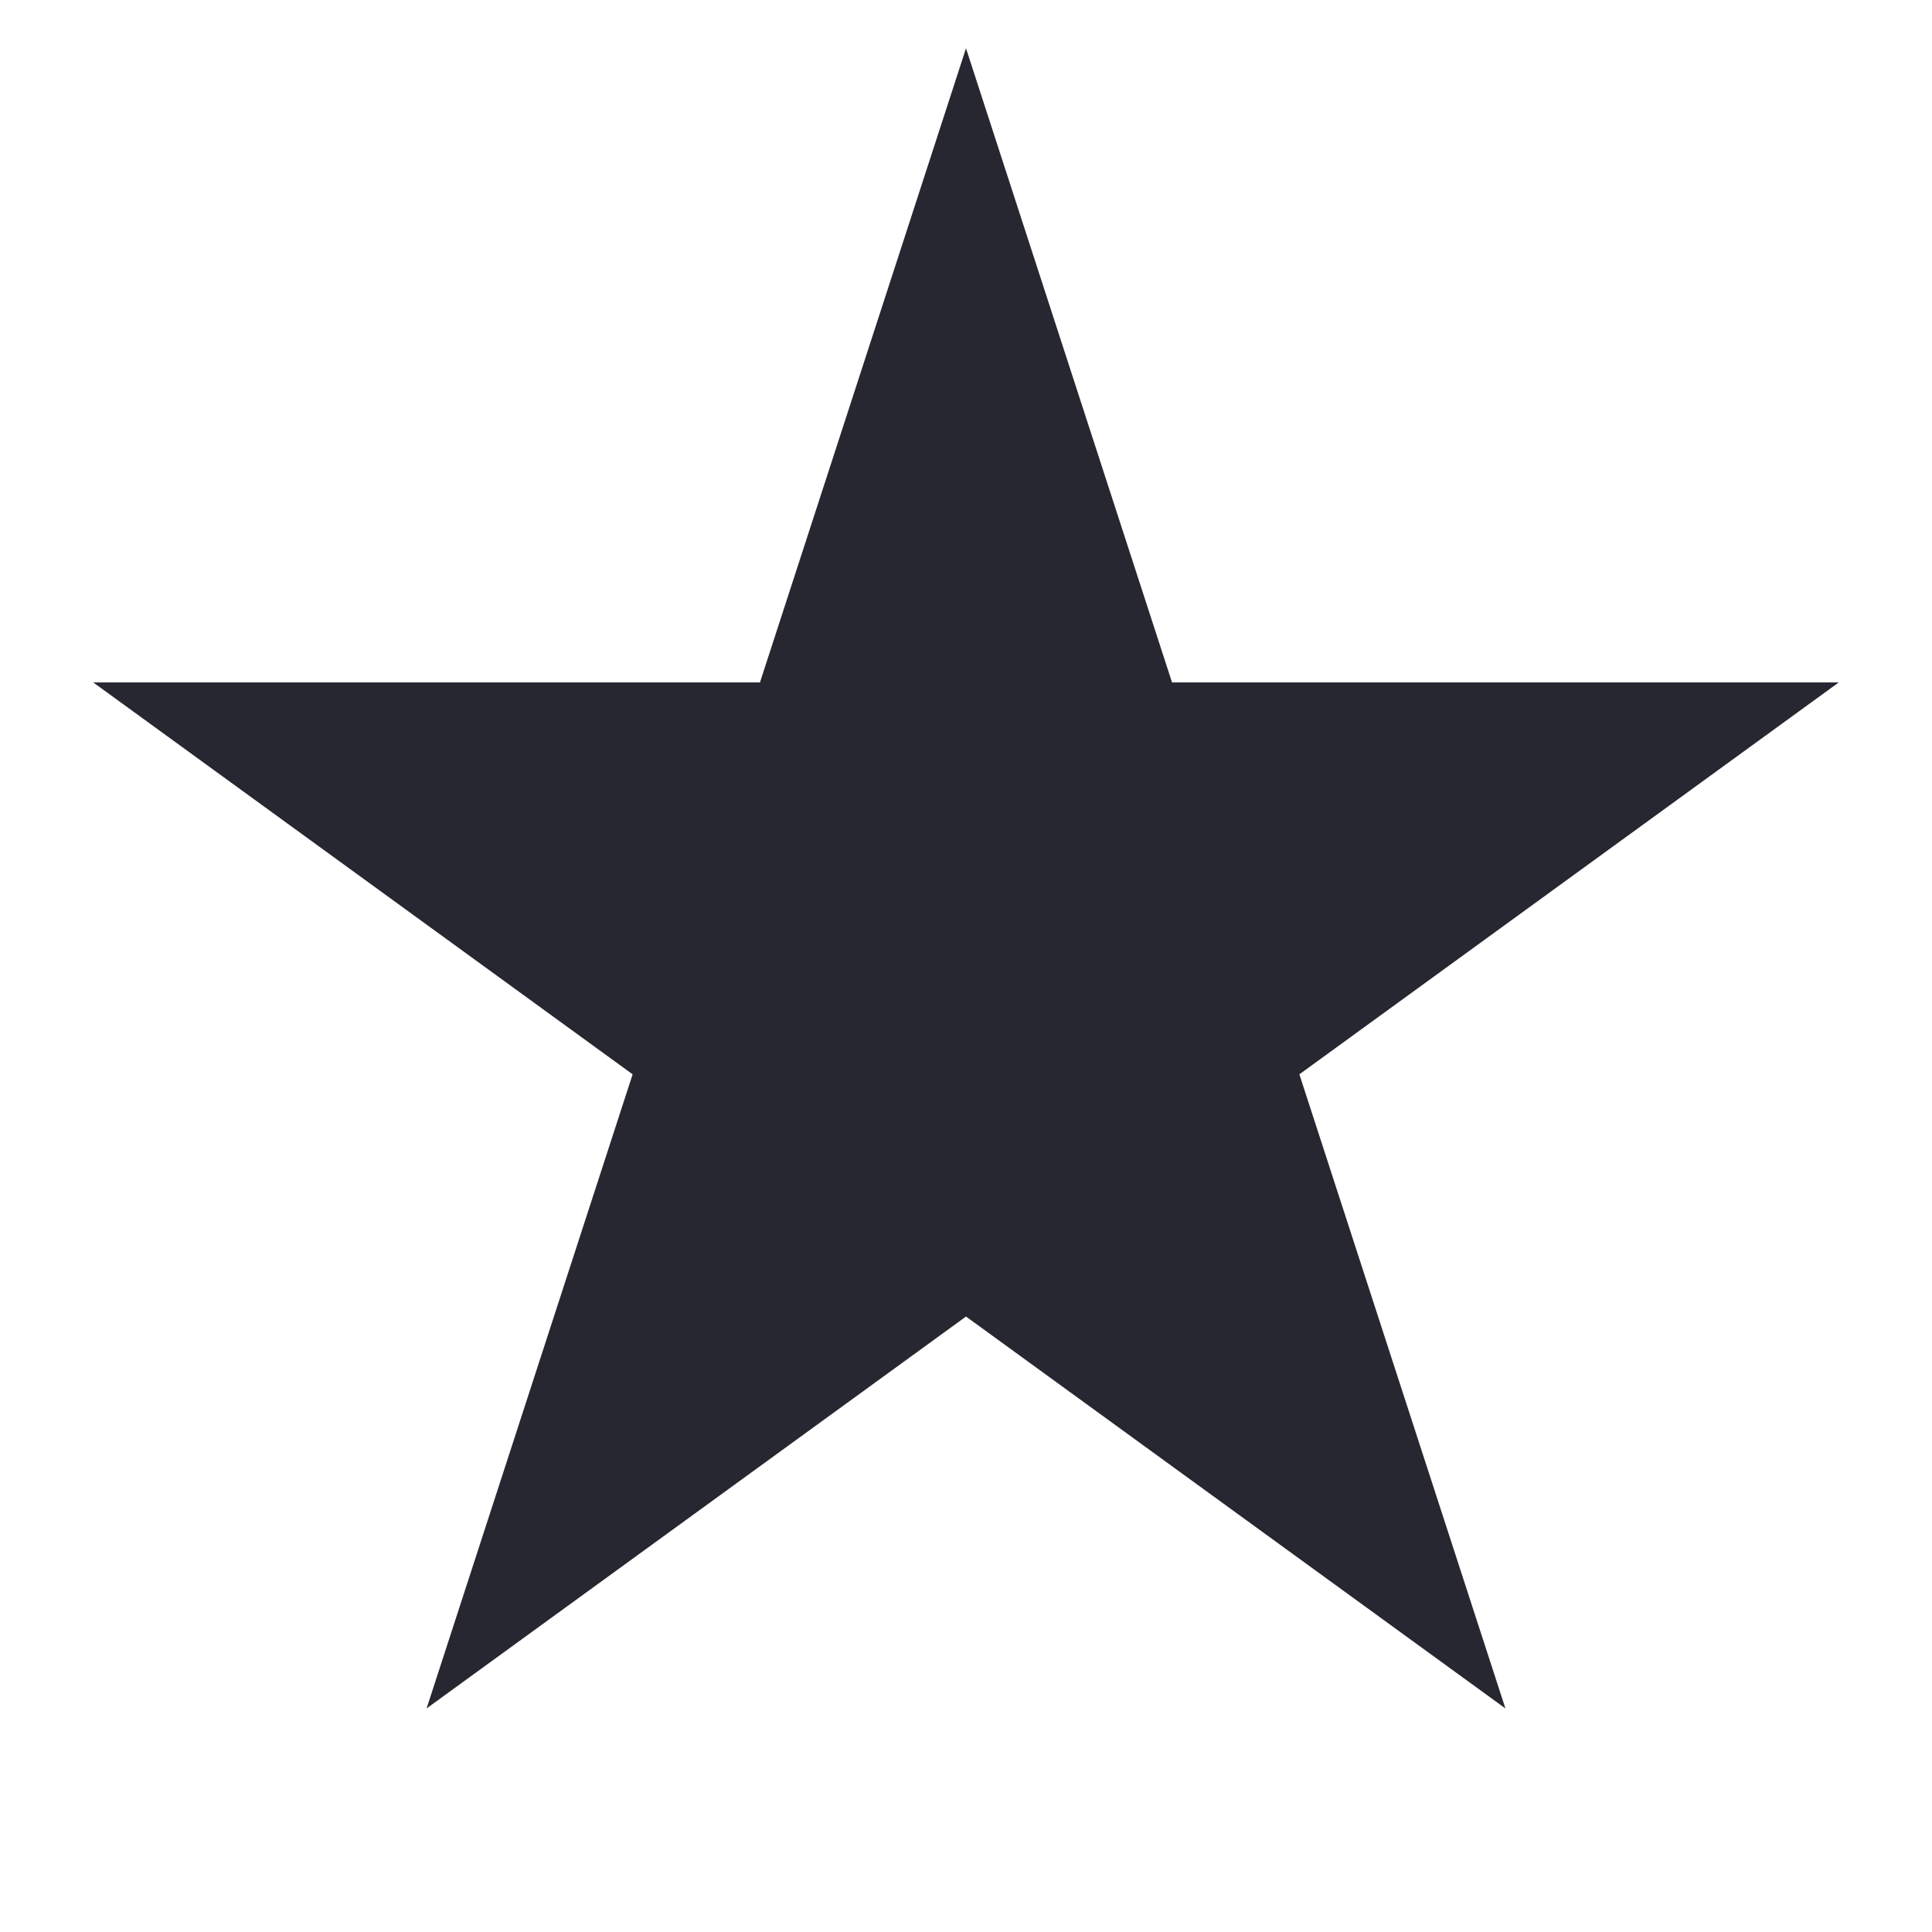<svg width="500" height="500" viewBox="0 0 500 500" fill="none" xmlns="http://www.w3.org/2000/svg">
<path d="M250 12.5L303.322 176.608H475.876L336.277 278.033L389.599 442.142L250 340.717L110.401 442.142L163.723 278.033L24.124 176.608H196.678L250 12.5Z" fill="#262730"/>
</svg>

